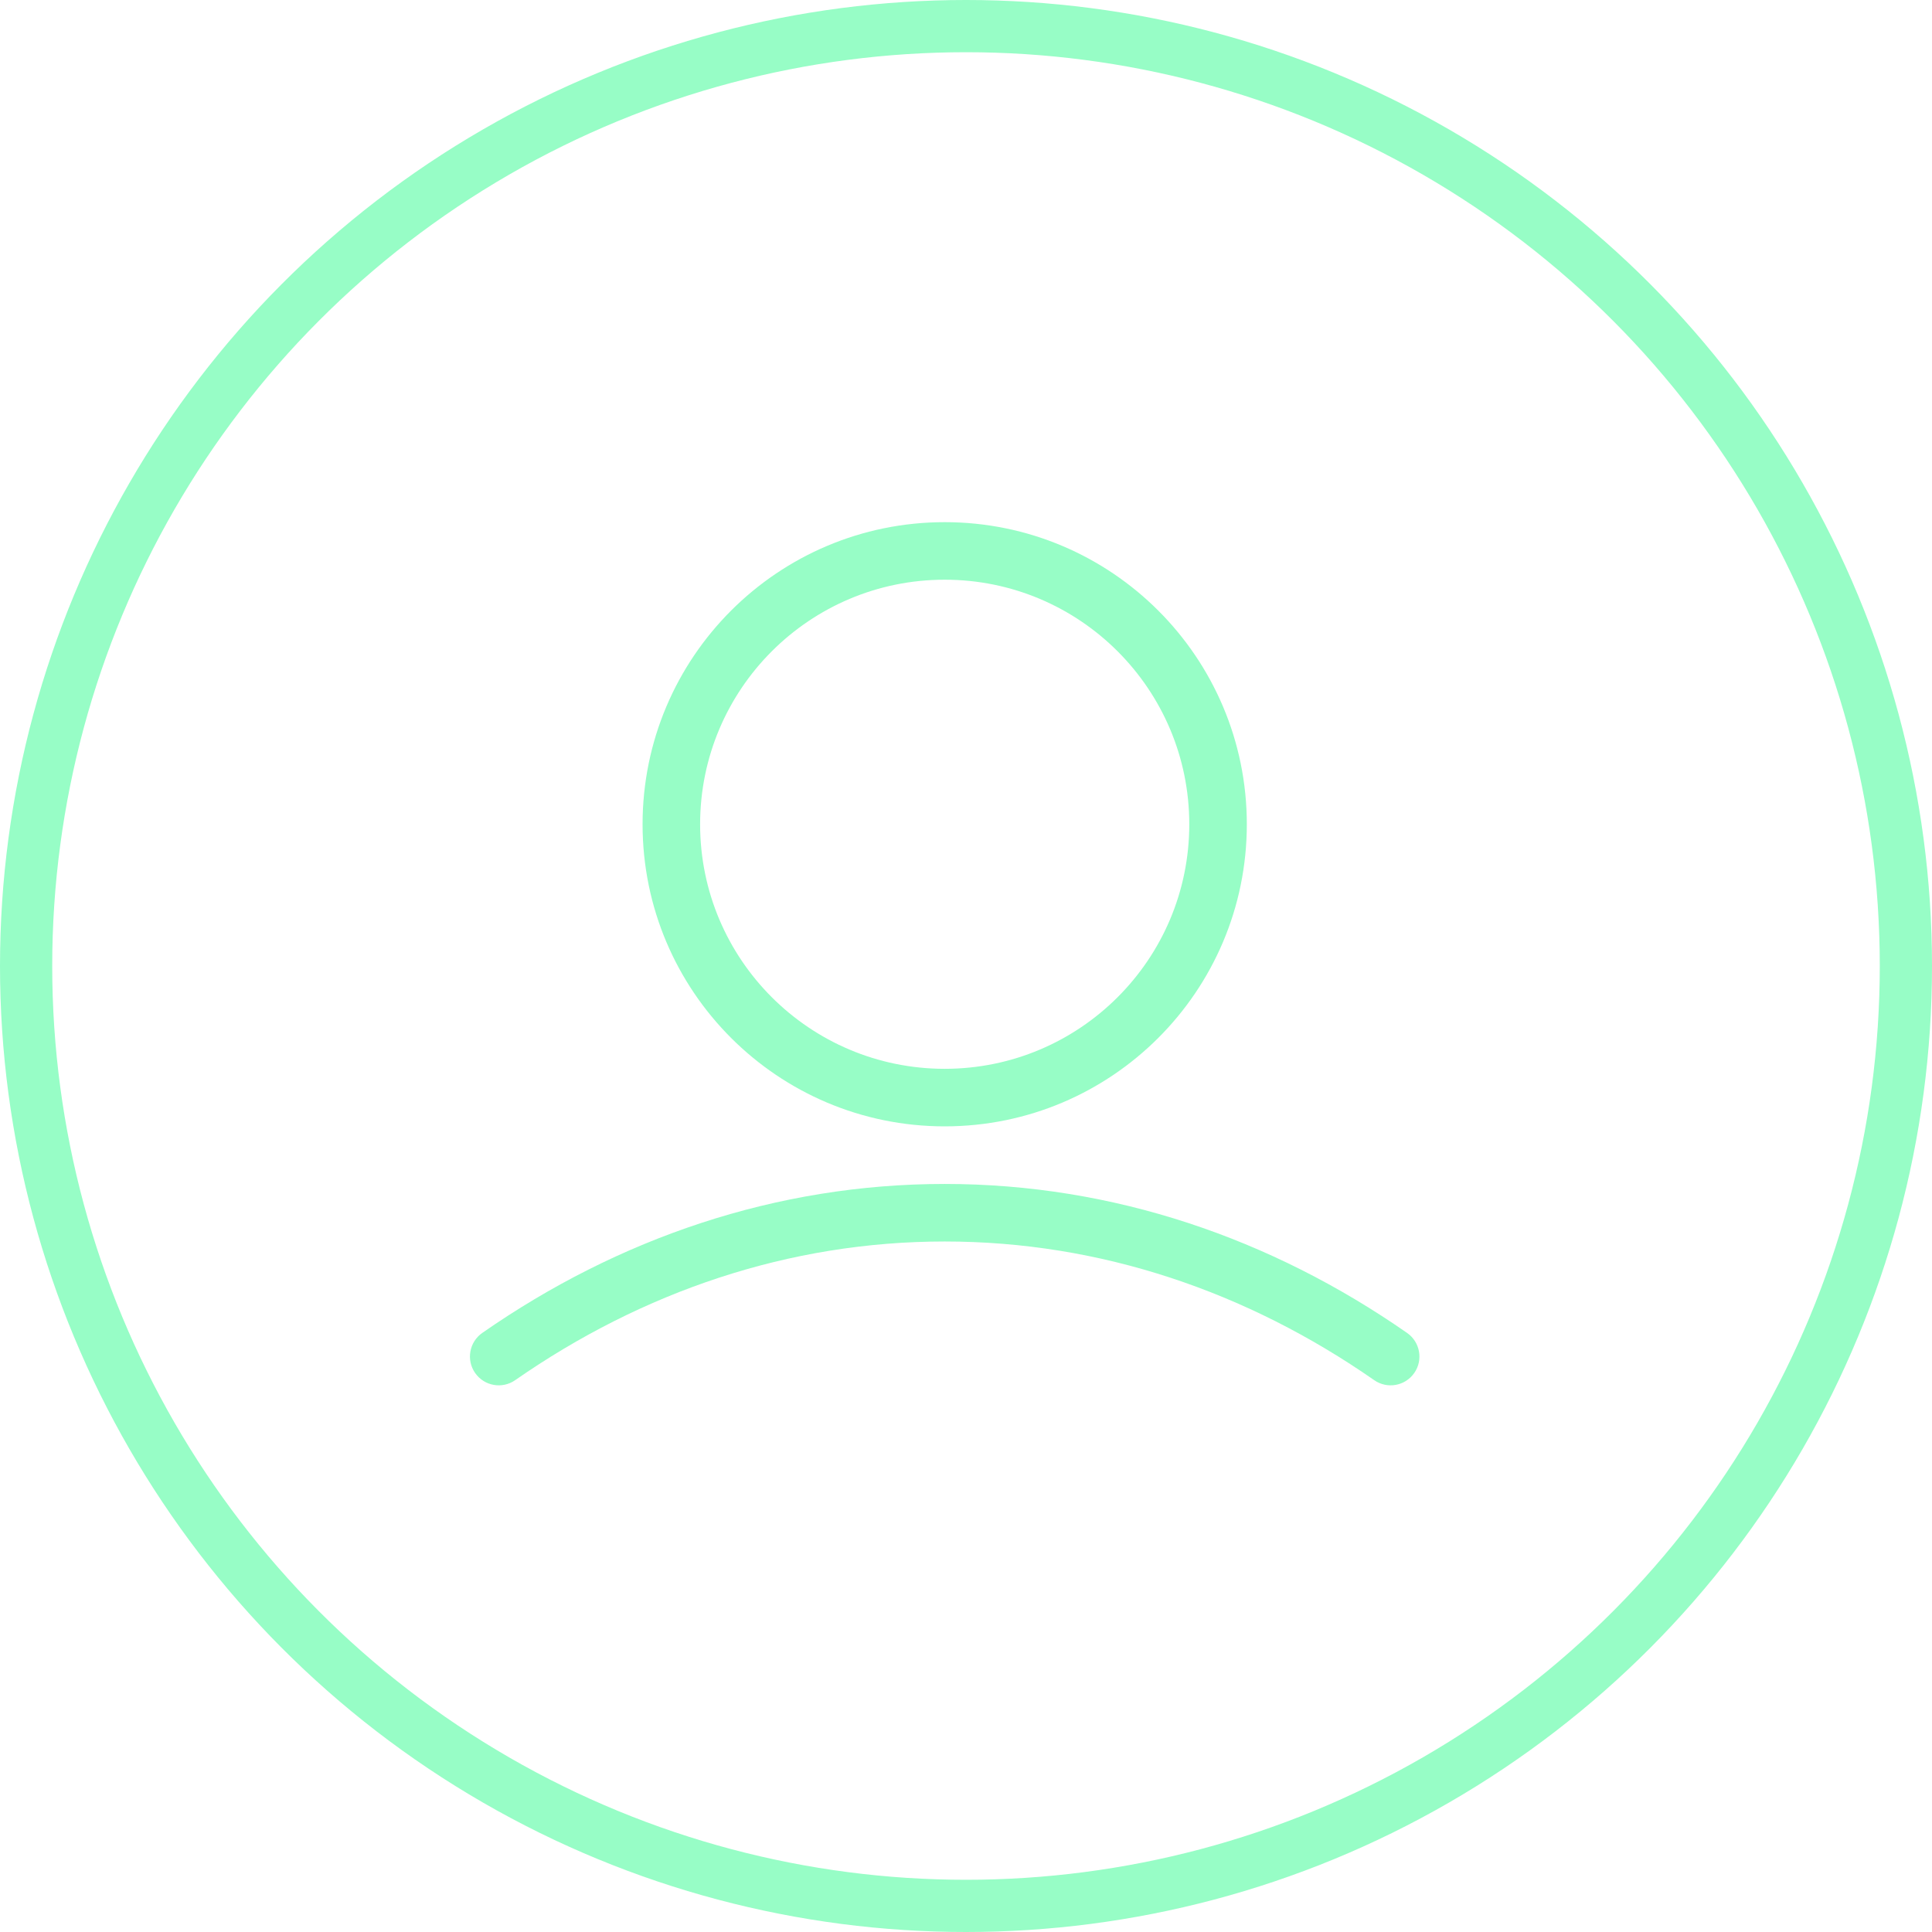 <svg width="37" height="37" viewBox="0 0 37 37" fill="none" xmlns="http://www.w3.org/2000/svg">
    <circle cx="18.5" cy="18.5" r="18" stroke="#97FDC6"/>
    <path fill-rule="evenodd" clip-rule="evenodd" d="M22.776 15.786C22.776 18.372 20.679 20.469 18.092 20.469C15.505 20.469 13.408 18.372 13.408 15.786C13.408 13.199 15.505 11.102 18.092 11.102C20.679 11.102 22.776 13.199 22.776 15.786ZM23.878 15.786C23.878 18.981 21.287 21.571 18.092 21.571C14.896 21.571 12.306 18.981 12.306 15.786C12.306 12.59 14.896 10 18.092 10C21.287 10 23.878 12.59 23.878 15.786ZM9.866 26.432C12.302 24.737 15.108 23.776 18.092 23.776C21.076 23.776 23.882 24.737 26.318 26.432C26.568 26.606 26.911 26.544 27.085 26.294C27.259 26.044 27.197 25.701 26.947 25.527C24.343 23.715 21.32 22.674 18.092 22.674C14.864 22.674 11.84 23.715 9.236 25.527C8.987 25.701 8.925 26.044 9.099 26.294C9.273 26.544 9.616 26.606 9.866 26.432Z" fill="#97FDC6"/>
</svg>